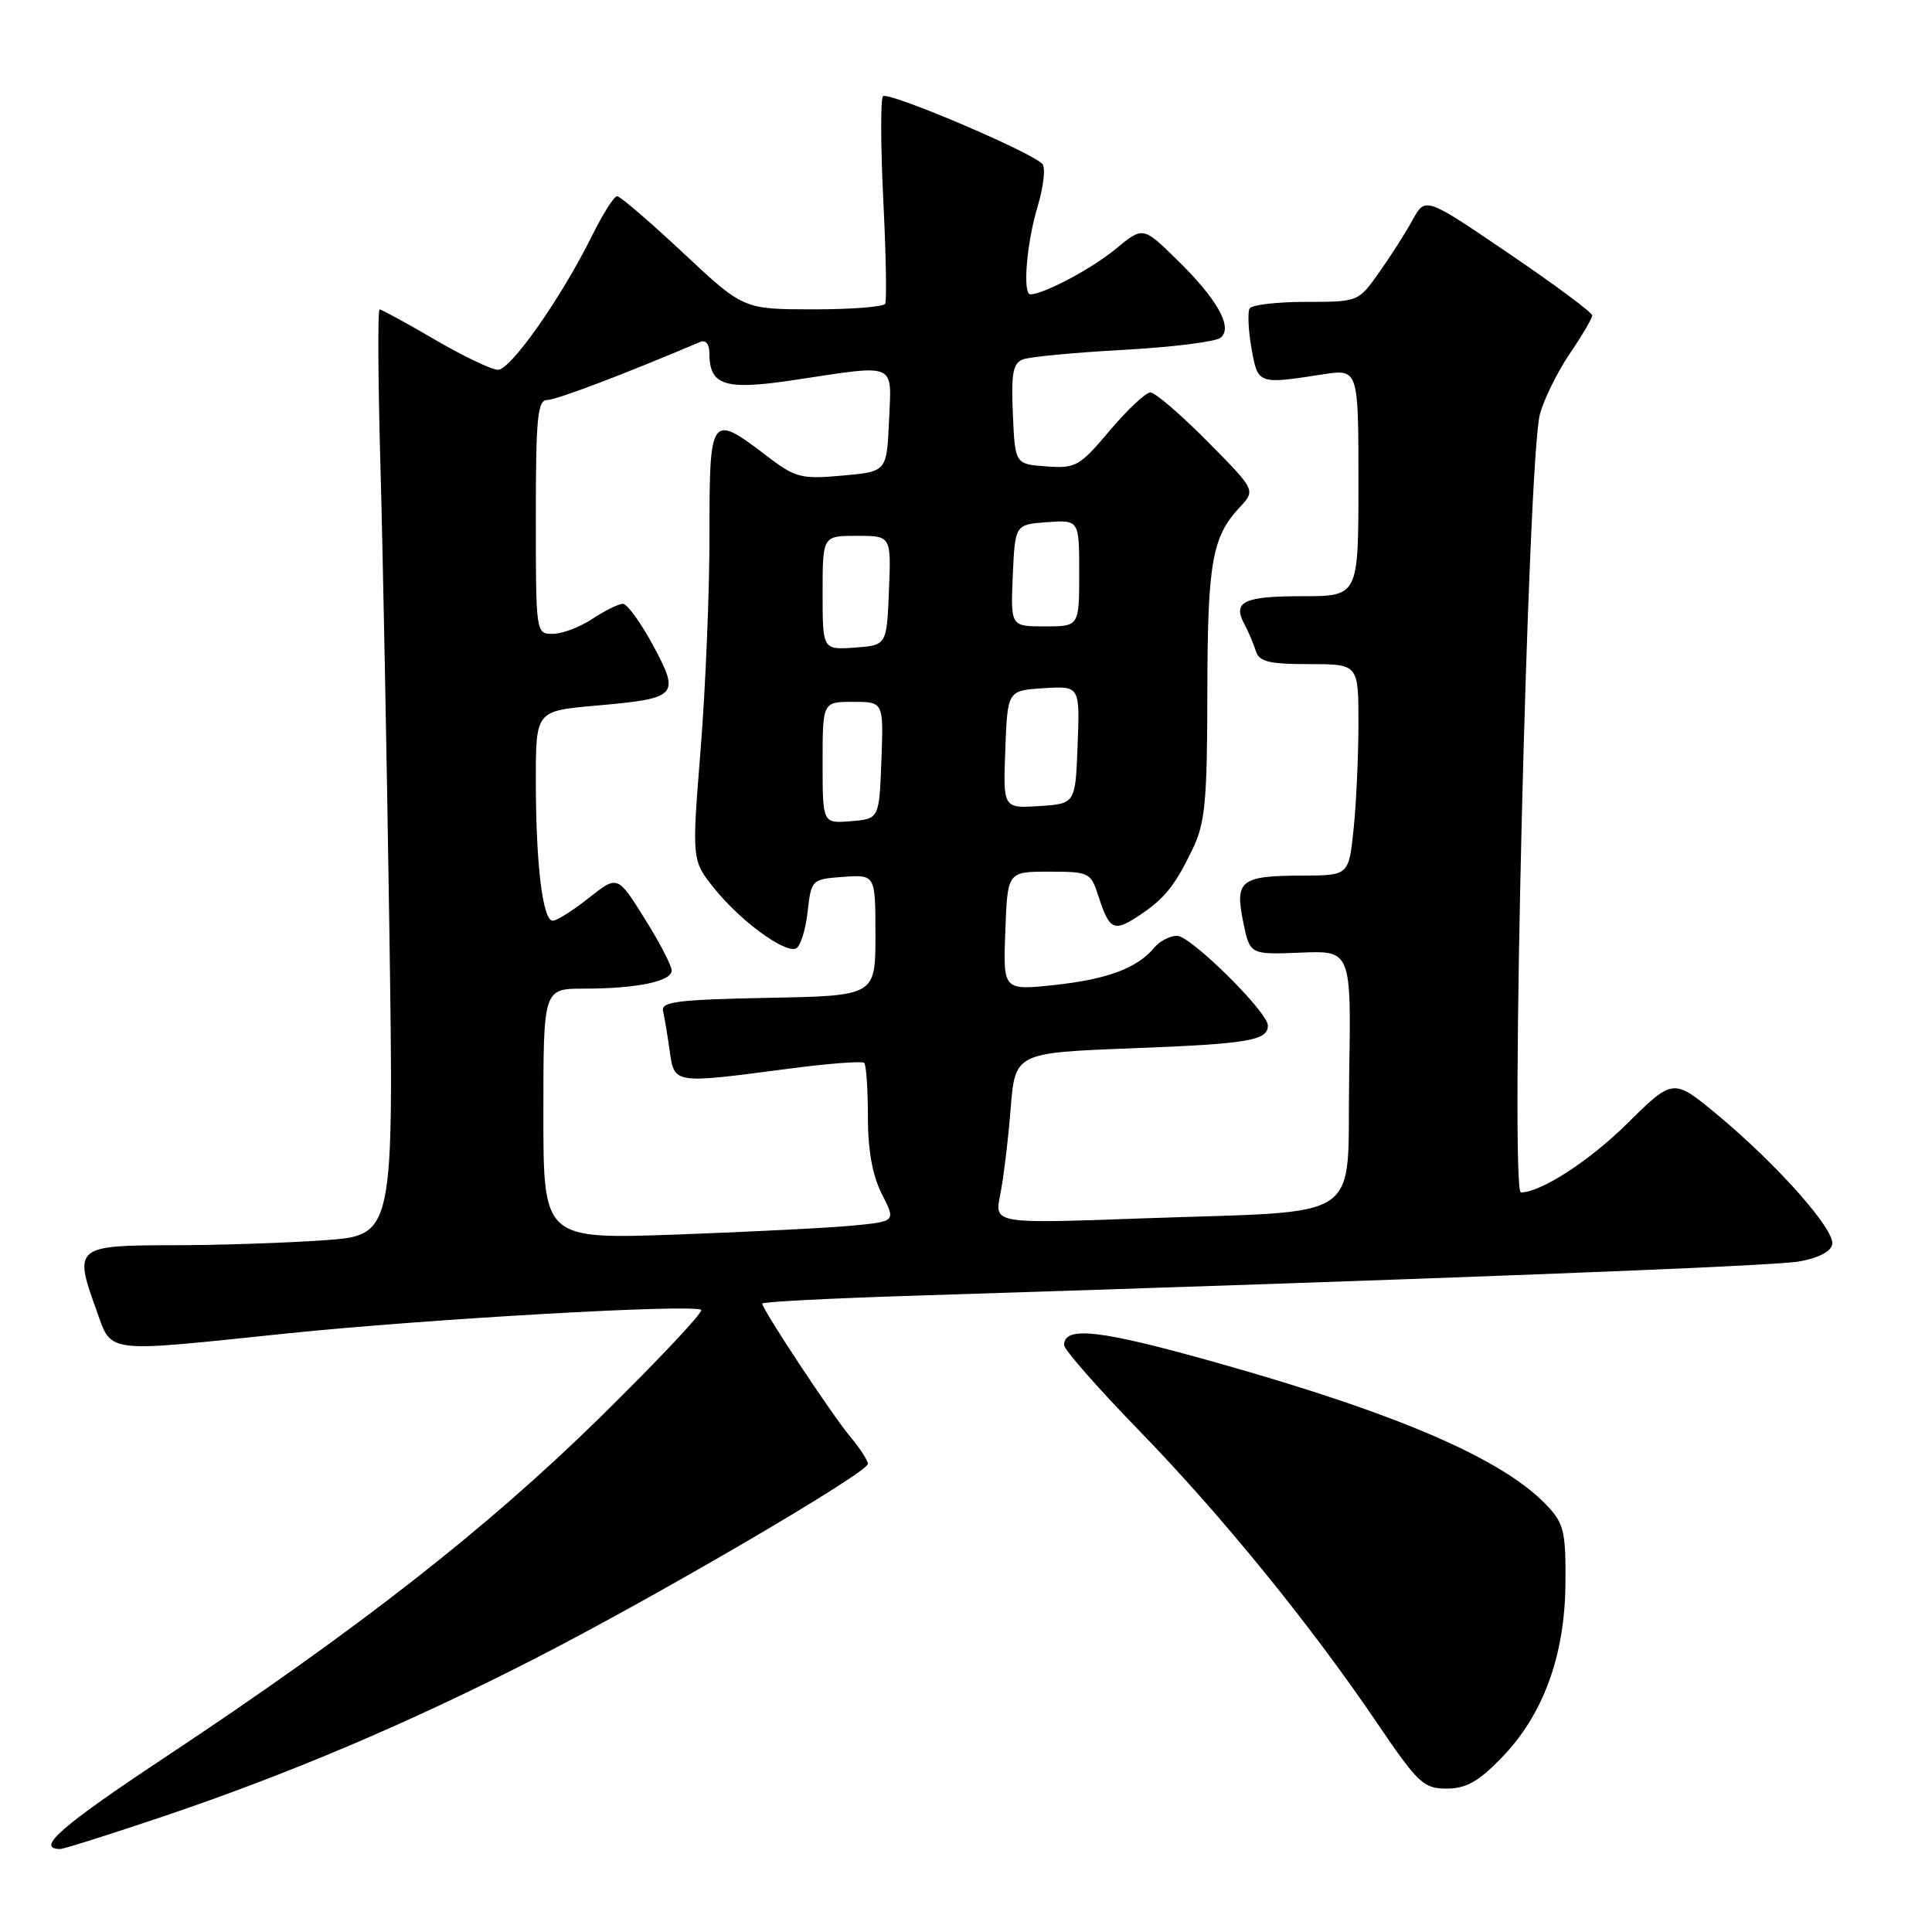 <?xml version="1.0" encoding="UTF-8" standalone="no"?>
<!DOCTYPE svg PUBLIC "-//W3C//DTD SVG 1.1//EN" "http://www.w3.org/Graphics/SVG/1.1/DTD/svg11.dtd" >
<svg xmlns="http://www.w3.org/2000/svg" xmlns:xlink="http://www.w3.org/1999/xlink" version="1.1" viewBox="0 0 256 256">
 <g >
 <path fill="currentColor"
d=" M 21.68 240.67 C 38.37 235.03 54.27 228.28 71.00 219.71 C 86.97 211.54 115.00 195.14 115.00 193.97 C 115.00 193.52 113.93 191.88 112.63 190.33 C 110.23 187.46 101.00 173.50 101.00 172.73 C 101.00 172.50 110.11 172.03 121.25 171.68 C 190.36 169.49 234.70 167.78 238.32 167.16 C 240.90 166.72 242.60 165.85 242.78 164.88 C 243.16 162.95 235.54 154.36 227.62 147.76 C 221.71 142.85 221.71 142.85 215.61 148.88 C 210.59 153.84 204.17 158.00 201.53 158.00 C 200.07 158.00 202.44 61.06 204.04 54.91 C 204.56 52.94 206.33 49.34 207.97 46.91 C 209.62 44.49 210.97 42.19 210.98 41.80 C 210.99 41.42 206.02 37.72 199.93 33.59 C 188.87 26.07 188.87 26.07 187.18 29.14 C 186.26 30.82 184.26 33.96 182.74 36.10 C 179.99 39.99 179.98 40.00 173.05 40.00 C 169.24 40.00 165.88 40.39 165.59 40.86 C 165.30 41.33 165.40 43.69 165.82 46.11 C 166.67 50.94 166.67 50.94 175.25 49.61 C 180.00 48.88 180.00 48.88 180.00 63.94 C 180.00 79.00 180.00 79.00 172.56 79.00 C 164.79 79.00 163.29 79.72 164.89 82.71 C 165.42 83.69 166.10 85.29 166.40 86.25 C 166.84 87.68 168.12 88.00 173.47 88.00 C 180.00 88.00 180.00 88.00 180.00 95.85 C 180.00 100.17 179.71 106.47 179.36 109.85 C 178.72 116.00 178.72 116.00 172.61 116.02 C 164.40 116.04 163.61 116.64 164.72 122.11 C 165.61 126.50 165.61 126.50 172.33 126.23 C 179.05 125.95 179.05 125.95 178.77 142.70 C 178.45 162.37 181.41 160.36 151.13 161.45 C 131.75 162.15 131.75 162.15 132.53 158.32 C 132.96 156.22 133.58 151.12 133.91 147.00 C 134.50 139.50 134.50 139.50 150.10 138.90 C 165.44 138.31 168.00 137.88 168.00 135.88 C 168.00 134.11 157.77 124.00 155.98 124.00 C 155.02 124.00 153.66 124.70 152.95 125.57 C 150.69 128.28 146.72 129.77 139.71 130.52 C 132.91 131.24 132.91 131.24 133.21 123.37 C 133.50 115.50 133.50 115.50 139.00 115.50 C 144.31 115.50 144.54 115.61 145.53 118.70 C 146.99 123.20 147.57 123.51 150.72 121.46 C 154.26 119.15 155.65 117.45 158.03 112.50 C 159.69 109.05 159.96 106.20 159.98 91.82 C 160.00 74.57 160.60 71.14 164.26 67.23 C 166.39 64.95 166.39 64.95 159.98 58.48 C 156.45 54.91 153.05 52.00 152.44 52.00 C 151.82 52.00 149.40 54.27 147.05 57.05 C 143.05 61.80 142.54 62.09 138.65 61.80 C 134.50 61.50 134.50 61.50 134.21 54.87 C 133.97 49.50 134.22 48.13 135.54 47.62 C 136.43 47.28 142.42 46.71 148.83 46.36 C 155.25 46.01 161.05 45.29 161.72 44.76 C 163.44 43.41 161.30 39.61 155.80 34.26 C 151.44 30.01 151.44 30.01 147.77 33.04 C 144.64 35.62 138.27 39.00 136.53 39.00 C 135.48 39.00 136.03 32.22 137.47 27.43 C 138.28 24.74 138.57 22.17 138.11 21.71 C 136.43 20.03 117.57 12.03 116.99 12.76 C 116.67 13.17 116.69 19.35 117.04 26.50 C 117.40 33.65 117.51 39.84 117.29 40.25 C 117.06 40.66 112.75 41.00 107.69 40.99 C 98.50 40.98 98.50 40.98 90.50 33.49 C 86.10 29.37 82.17 26.00 81.77 26.00 C 81.36 26.00 79.87 28.36 78.44 31.25 C 74.41 39.40 67.68 49.00 65.99 49.00 C 65.15 49.00 61.39 47.20 57.62 45.00 C 53.86 42.80 50.56 41.00 50.30 41.00 C 50.04 41.00 50.09 50.34 50.41 61.75 C 50.73 73.16 51.26 100.77 51.59 123.09 C 52.19 163.69 52.19 163.69 42.94 164.34 C 37.85 164.70 28.80 165.00 22.81 165.00 C 10.12 165.00 9.77 165.29 12.66 173.27 C 14.90 179.47 13.25 179.25 38.00 176.69 C 56.70 174.76 92.08 172.75 92.91 173.57 C 93.21 173.87 87.16 180.29 79.48 187.84 C 64.44 202.60 47.27 216.02 21.75 232.93 C 8.06 242.01 4.64 245.00 7.99 245.00 C 8.46 245.00 14.62 243.05 21.68 240.67 Z  M 198.96 232.92 C 204.48 227.24 207.35 219.42 207.43 209.83 C 207.49 203.00 207.23 201.88 205.02 199.53 C 199.23 193.36 185.33 187.34 161.14 180.54 C 145.74 176.20 141.00 175.66 141.00 178.23 C 141.00 178.83 145.41 183.86 150.80 189.41 C 161.80 200.72 173.57 215.18 182.43 228.25 C 187.89 236.30 188.63 237.00 191.68 237.00 C 194.25 237.00 195.90 236.08 198.96 232.92 Z  M 72.00 147.61 C 72.00 131.00 72.00 131.00 77.37 131.00 C 84.37 131.00 89.00 130.04 89.00 128.59 C 89.00 127.96 87.39 124.86 85.41 121.70 C 81.83 115.97 81.83 115.97 78.02 118.98 C 75.93 120.64 73.78 122.00 73.24 122.00 C 71.91 122.00 71.00 114.51 71.00 103.46 C 71.00 94.21 71.00 94.21 78.84 93.51 C 89.85 92.54 90.14 92.24 86.54 85.52 C 84.90 82.49 83.10 80.00 82.54 80.01 C 81.97 80.01 80.15 80.91 78.50 82.00 C 76.85 83.09 74.49 83.99 73.25 83.99 C 71.01 84.00 71.00 83.91 71.00 68.50 C 71.00 55.32 71.23 53.00 72.51 53.00 C 73.72 53.00 82.74 49.57 92.75 45.32 C 93.51 44.99 94.00 45.58 94.00 46.82 C 94.00 51.09 96.03 51.74 105.13 50.37 C 119.01 48.28 118.14 47.91 117.80 55.75 C 117.50 62.50 117.50 62.50 111.60 63.02 C 106.09 63.51 105.41 63.33 101.41 60.27 C 94.18 54.76 94.00 55.02 94.01 70.75 C 94.02 78.31 93.49 91.14 92.84 99.25 C 91.66 114.01 91.66 114.01 94.67 117.75 C 98.07 121.98 103.82 126.22 105.43 125.70 C 106.02 125.50 106.72 123.35 107.00 120.92 C 107.50 116.53 107.52 116.50 111.75 116.19 C 116.00 115.89 116.00 115.89 116.00 123.92 C 116.00 131.95 116.00 131.95 101.75 132.22 C 89.68 132.46 87.55 132.73 87.86 134.00 C 88.05 134.82 88.45 137.19 88.74 139.25 C 89.35 143.64 89.23 143.62 104.26 141.64 C 109.63 140.93 114.24 140.57 114.51 140.84 C 114.78 141.11 115.00 144.31 115.00 147.96 C 115.00 152.43 115.60 155.76 116.85 158.21 C 118.70 161.84 118.70 161.84 113.10 162.39 C 110.02 162.69 99.51 163.22 89.75 163.58 C 72.00 164.21 72.00 164.21 72.00 147.61 Z  M 109.00 101.06 C 109.00 93.00 109.00 93.00 113.04 93.00 C 117.08 93.00 117.08 93.00 116.79 100.75 C 116.50 108.50 116.50 108.50 112.75 108.81 C 109.00 109.12 109.00 109.12 109.00 101.06 Z  M 133.21 99.31 C 133.50 91.50 133.50 91.50 138.29 91.19 C 143.09 90.89 143.09 90.89 142.79 98.69 C 142.50 106.50 142.50 106.50 137.71 106.81 C 132.91 107.11 132.91 107.11 133.21 99.31 Z  M 109.00 78.56 C 109.00 71.00 109.00 71.00 113.54 71.00 C 118.09 71.00 118.09 71.00 117.79 78.25 C 117.50 85.50 117.50 85.50 113.25 85.81 C 109.00 86.11 109.00 86.11 109.00 78.56 Z  M 134.20 76.25 C 134.50 69.50 134.50 69.50 138.75 69.19 C 143.00 68.89 143.00 68.89 143.00 75.94 C 143.00 83.00 143.00 83.00 138.45 83.00 C 133.91 83.00 133.91 83.00 134.20 76.25 Z "/>
</g>
</svg>